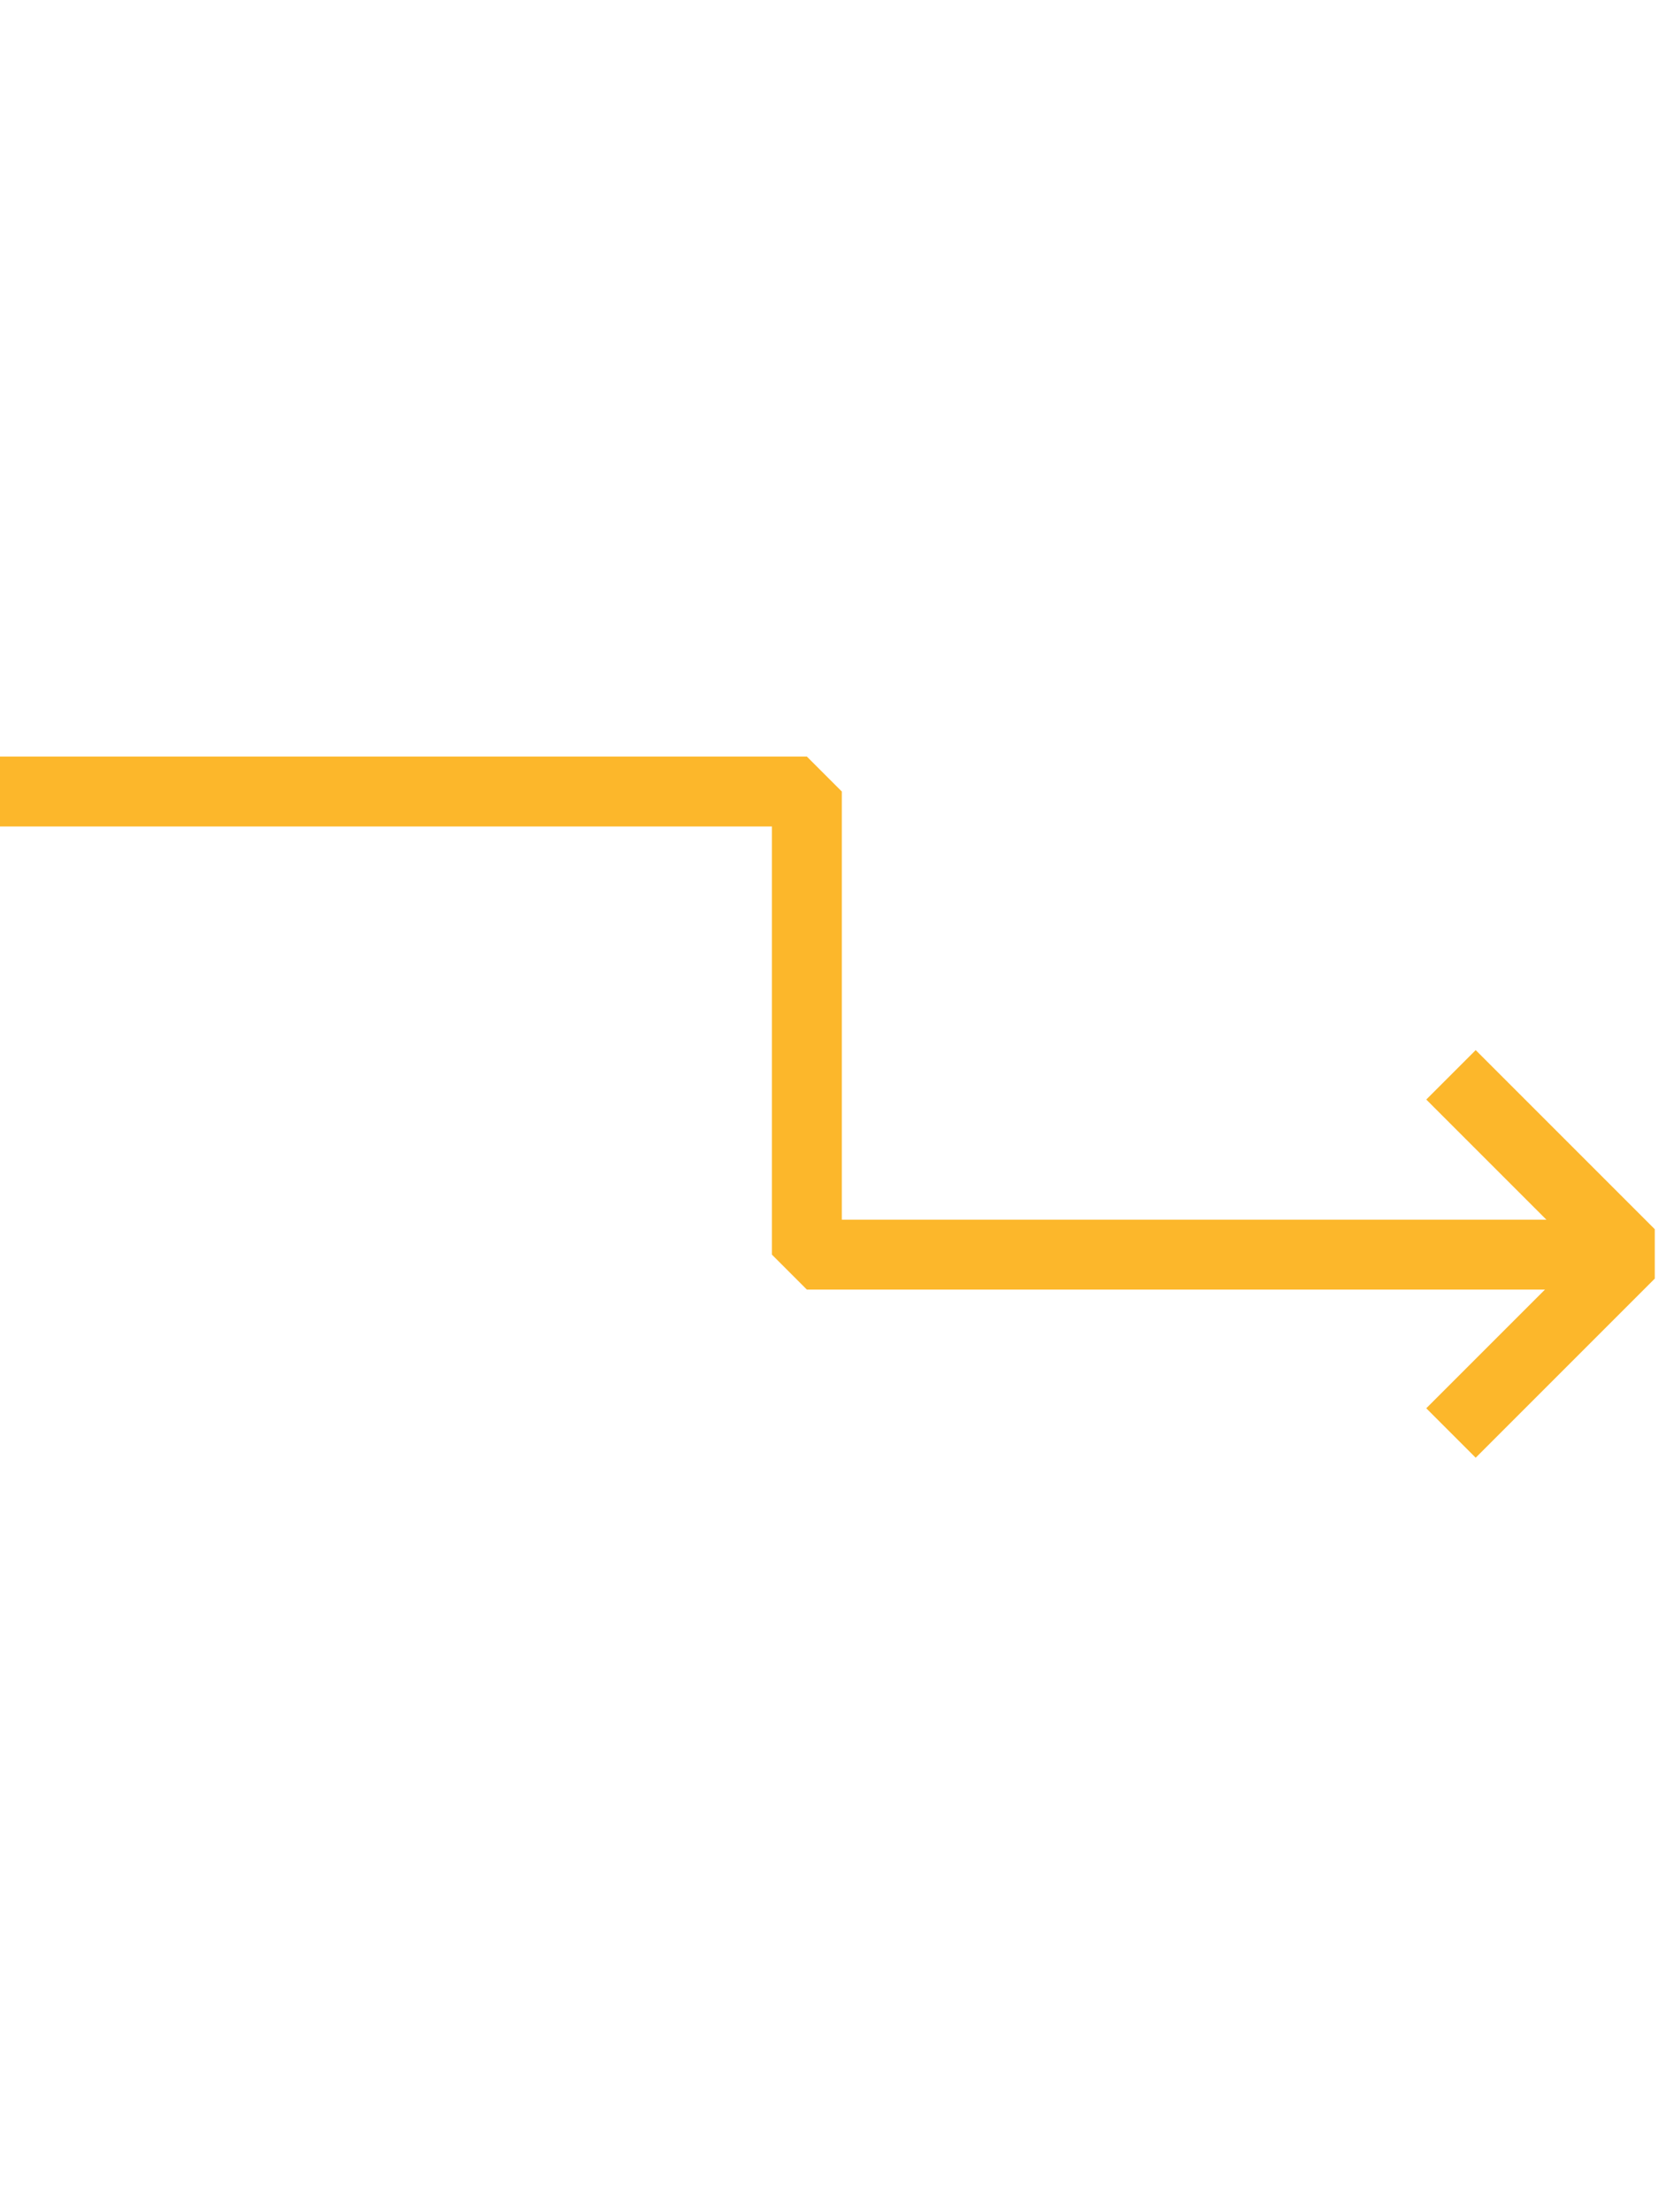 <svg width="600" height="800" viewBox="0 0 356 151" fill="none" xmlns="http://www.w3.org/2000/svg">
<path d="M-384.969 8H173.145V107.369H349.409" stroke="#FCB72B" stroke-width="15" stroke-linejoin="bevel"/>
<path d="M311.361 145.639L349.787 107.213L311.361 68.787" stroke="#FCB72B" stroke-width="15" stroke-linejoin="bevel"/>
</svg>

